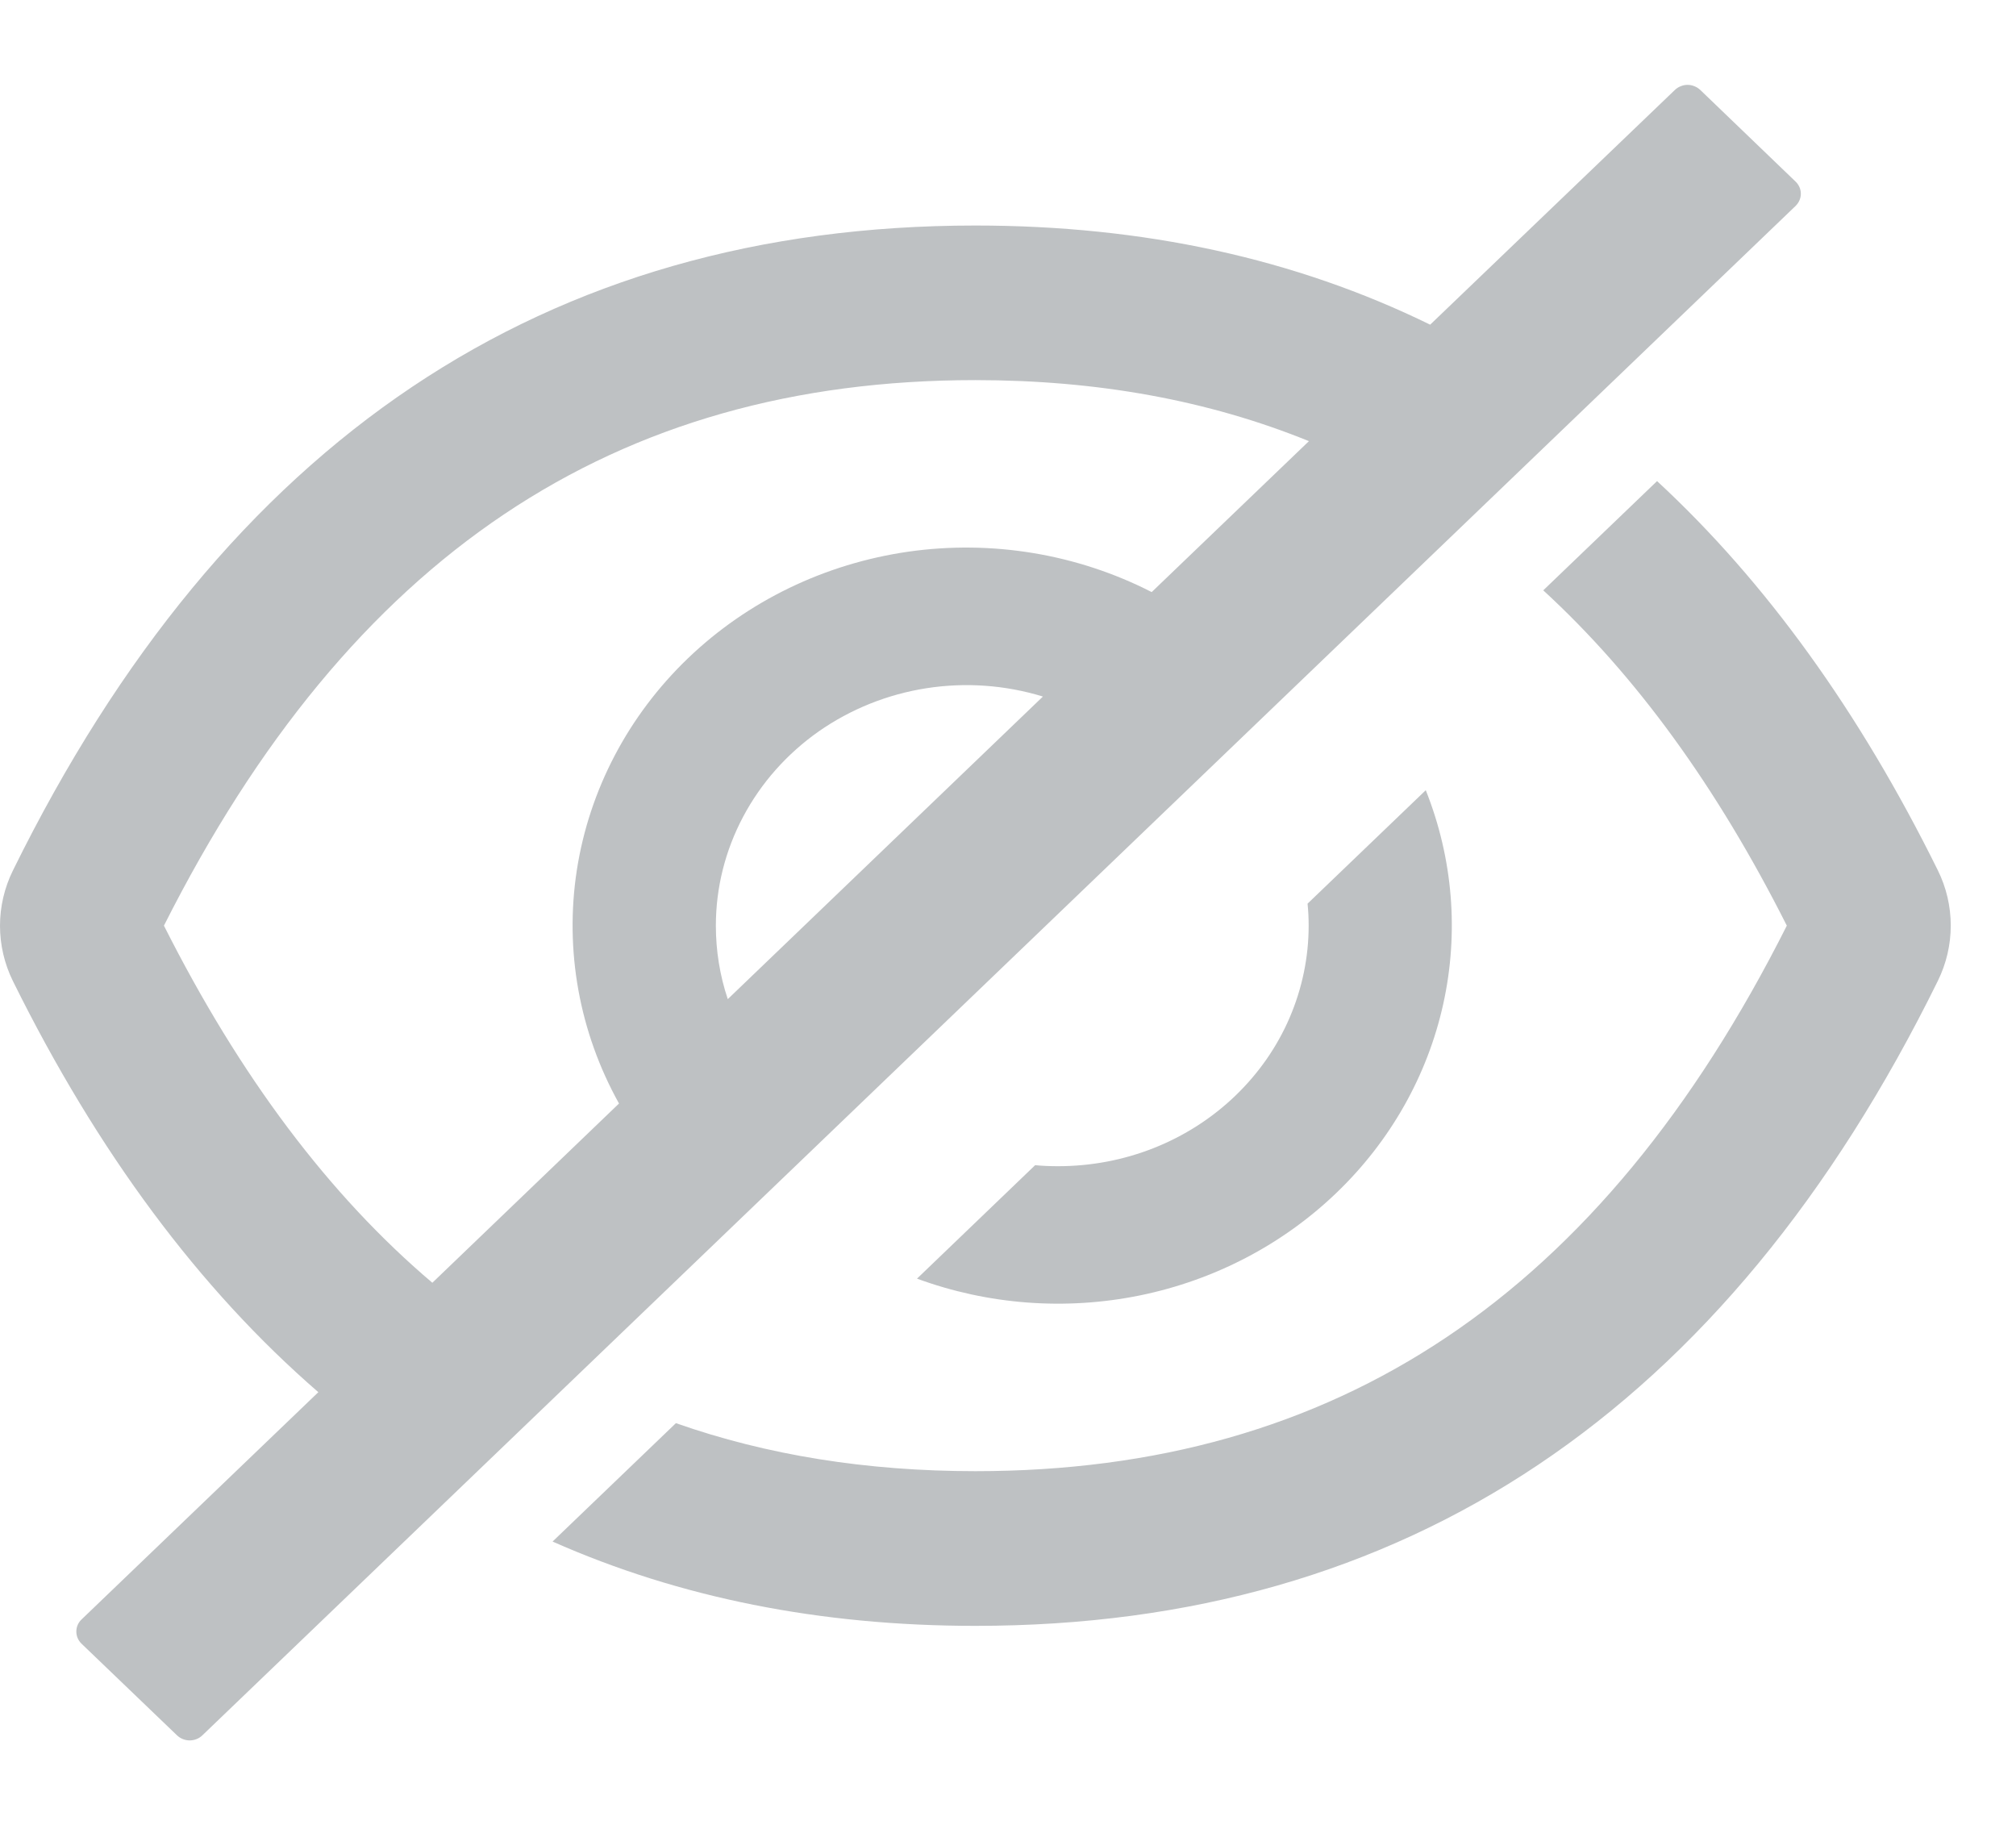 <svg width="22" height="20" viewBox="0 0 22 20" fill="none" xmlns="http://www.w3.org/2000/svg">
<g clip-path="url(#clip0_6270_13105)">
<path d="M21.147 9.497C20.289 7.761 19.267 6.345 18.083 5.25L16.841 6.442C17.854 7.372 18.736 8.587 19.499 10.101C17.468 14.137 14.584 16.054 10.644 16.054C9.461 16.054 8.372 15.88 7.376 15.53L6.03 16.822C7.413 17.435 8.951 17.742 10.644 17.742C15.336 17.742 18.837 15.396 21.147 10.704C21.24 10.515 21.288 10.309 21.288 10.1C21.288 9.891 21.24 9.685 21.147 9.497ZM19.595 1.982L18.554 0.981C18.536 0.964 18.514 0.95 18.491 0.941C18.467 0.931 18.442 0.926 18.416 0.926C18.39 0.926 18.365 0.931 18.341 0.941C18.317 0.95 18.296 0.964 18.278 0.981L15.607 3.543C14.135 2.822 12.481 2.461 10.644 2.461C5.952 2.461 2.451 4.807 0.141 9.499C0.048 9.688 0 9.894 0 10.102C0 10.311 0.048 10.517 0.141 10.706C1.064 12.572 2.175 14.067 3.474 15.192L0.89 17.672C0.853 17.707 0.833 17.754 0.833 17.804C0.833 17.854 0.853 17.901 0.89 17.937L1.932 18.937C1.969 18.972 2.019 18.992 2.07 18.992C2.122 18.992 2.172 18.972 2.208 18.937L19.595 2.247C19.613 2.229 19.627 2.209 19.637 2.186C19.647 2.163 19.652 2.139 19.652 2.114C19.652 2.09 19.647 2.065 19.637 2.042C19.627 2.02 19.613 1.999 19.595 1.982ZM1.789 10.101C3.823 6.065 6.706 4.148 10.644 4.148C11.976 4.148 13.186 4.368 14.284 4.814L12.568 6.461C11.755 6.045 10.825 5.89 9.913 6.02C9.002 6.151 8.159 6.558 7.507 7.184C6.856 7.809 6.431 8.619 6.295 9.494C6.16 10.369 6.321 11.262 6.755 12.042L4.718 13.998C3.591 13.042 2.619 11.748 1.789 10.101ZM7.812 10.101C7.812 9.688 7.914 9.281 8.11 8.912C8.305 8.544 8.588 8.225 8.935 7.981C9.283 7.738 9.686 7.576 10.111 7.51C10.536 7.444 10.971 7.475 11.381 7.601L7.942 10.903C7.855 10.644 7.812 10.373 7.812 10.101Z" fill="#BEC1C3"/>
<path d="M11.546 12.726C11.462 12.726 11.379 12.723 11.296 12.715L10.007 13.953C10.782 14.238 11.627 14.302 12.44 14.136C13.252 13.97 13.997 13.581 14.584 13.017C15.171 12.454 15.576 11.739 15.749 10.959C15.922 10.179 15.856 9.368 15.559 8.623L14.269 9.861C14.277 9.94 14.281 10.02 14.281 10.101C14.281 10.446 14.21 10.787 14.073 11.106C13.936 11.425 13.734 11.714 13.48 11.958C13.226 12.202 12.925 12.395 12.593 12.527C12.261 12.659 11.905 12.726 11.546 12.726Z" fill="#BEC1C3"/>
</g>
<defs>
<clipPath id="clip0_6270_13105">
<rect width="22" height="19" fill="white" transform="translate(0 0.926)"/>
</clipPath>
</defs>
</svg>
